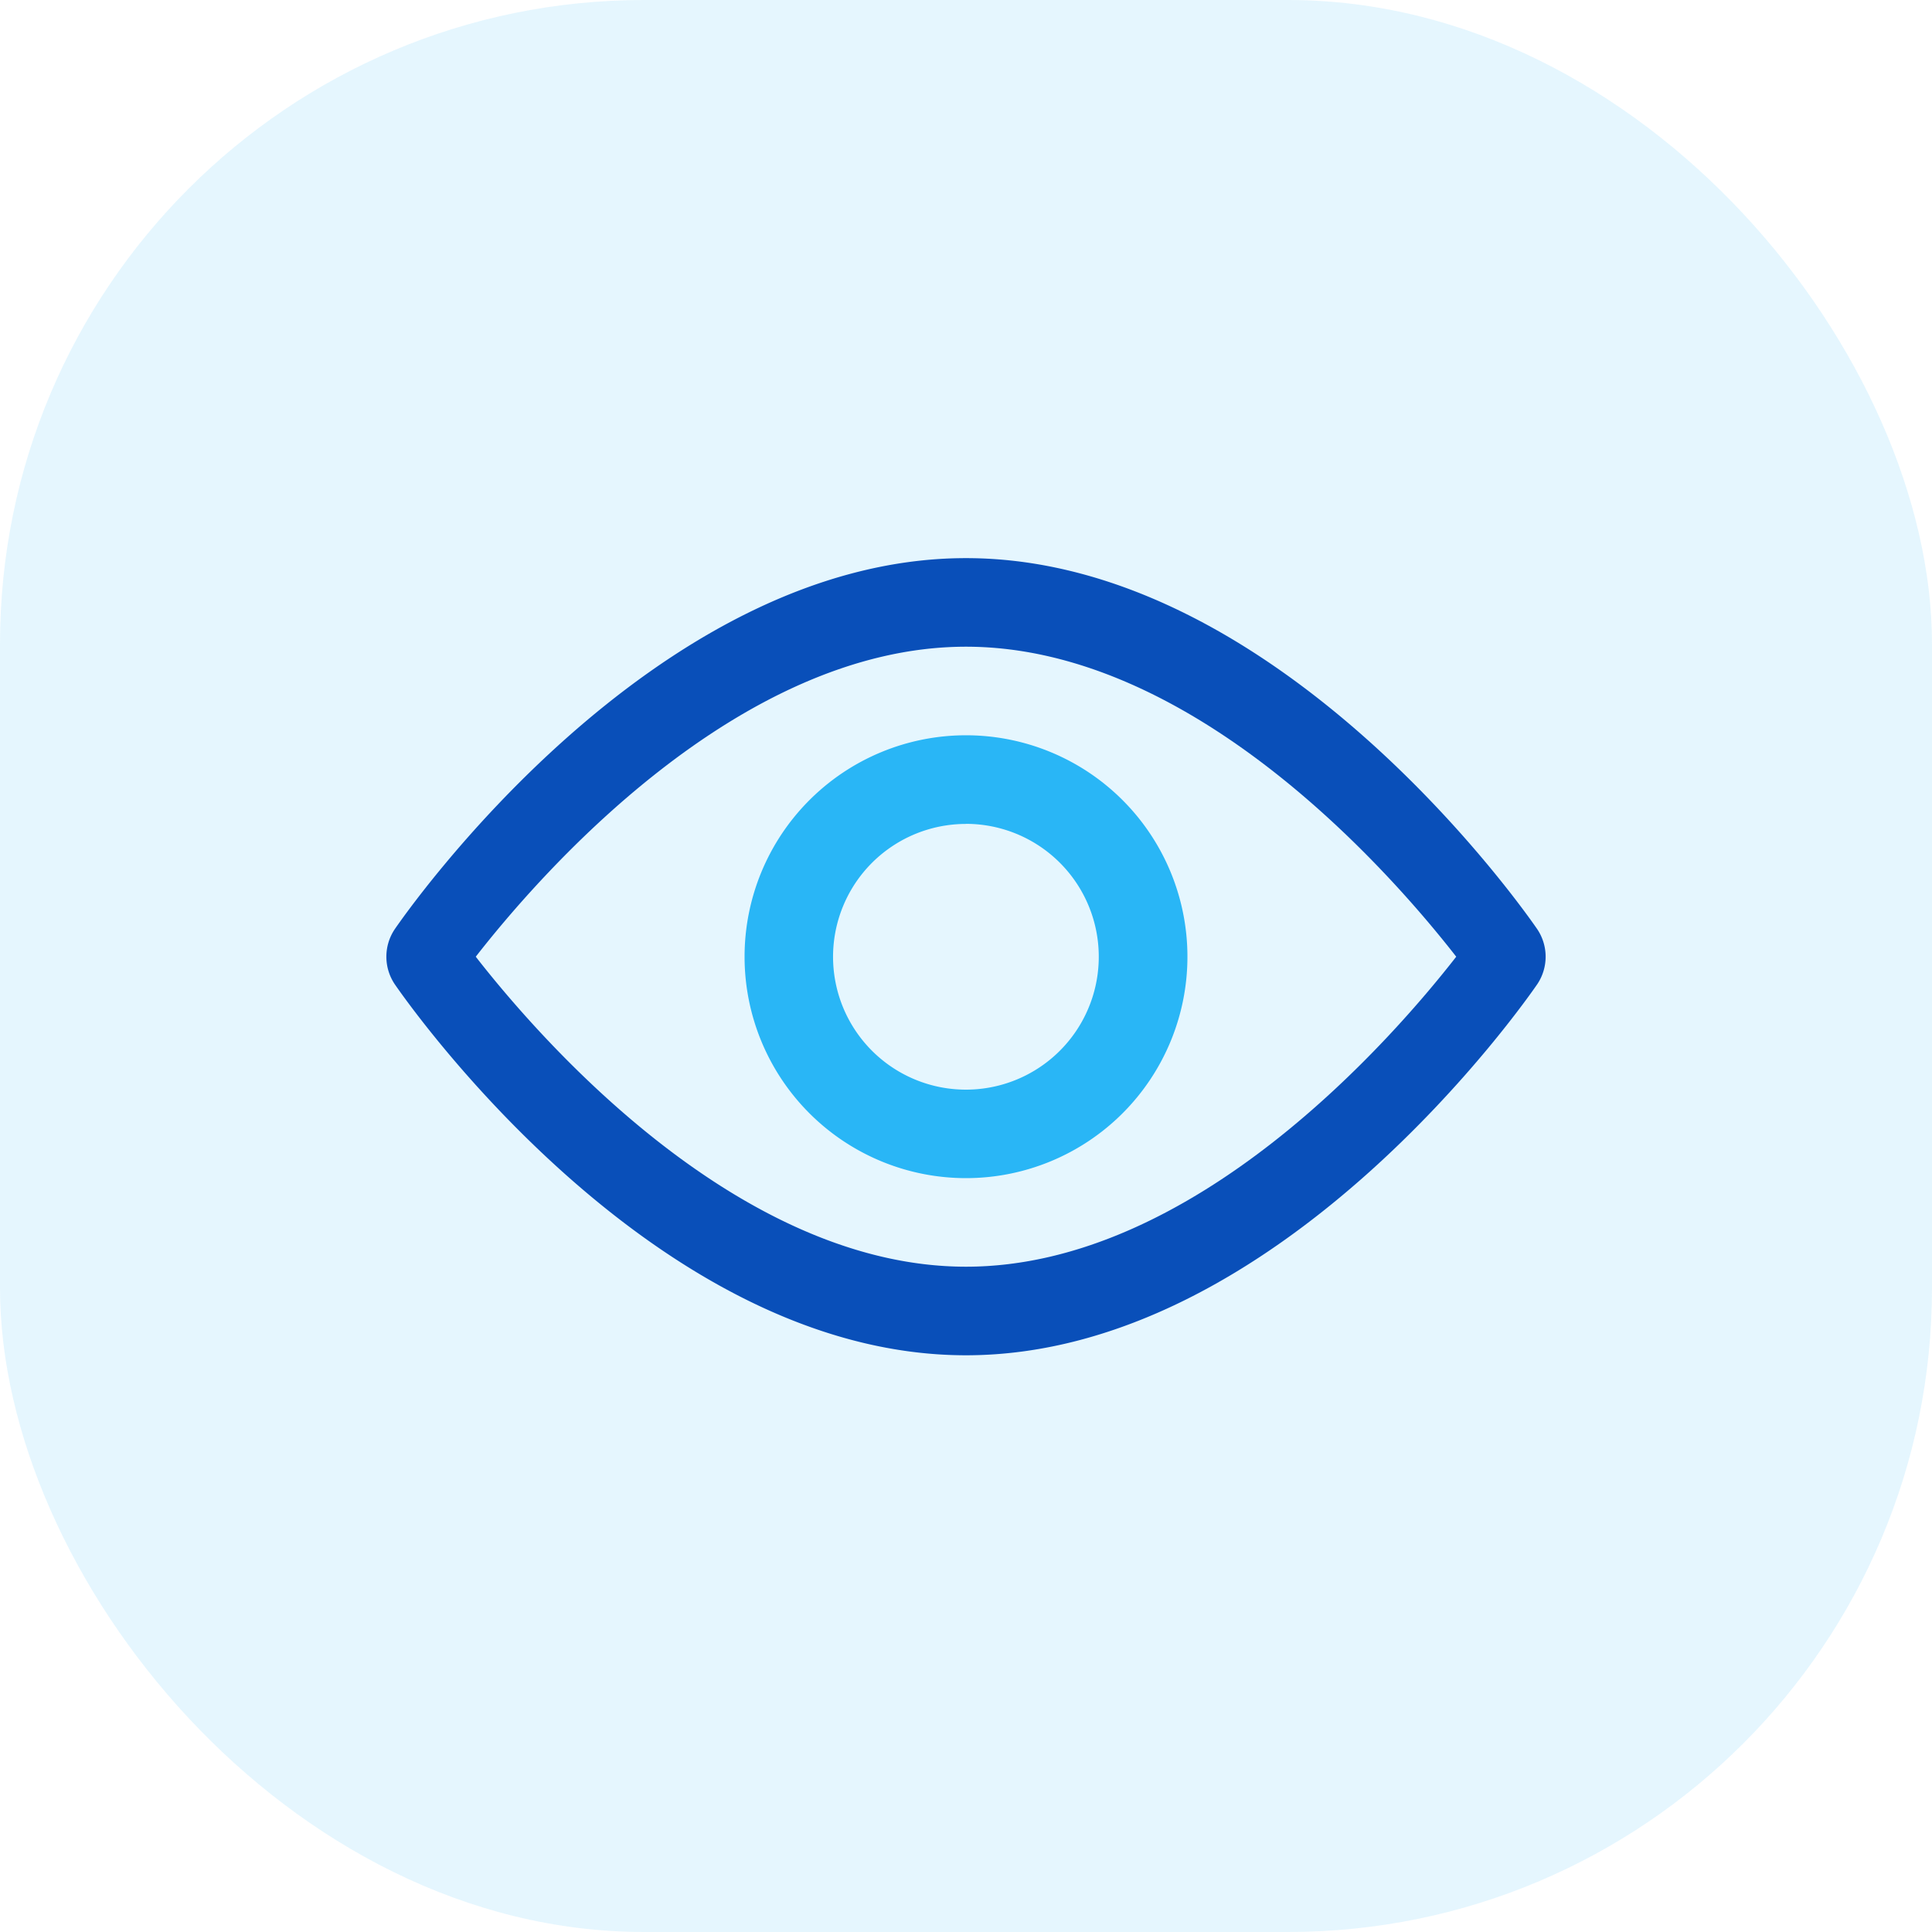 <svg xmlns="http://www.w3.org/2000/svg" width="90" height="90" viewBox="0 0 90 90">
  <rect id="Rectangle_523" data-name="Rectangle 523" width="90" height="90" rx="30" fill="#29b6f6" opacity="0.12"/>
  <g id="view" transform="translate(13.176 19)">
    <path id="Path_3617" data-name="Path 3617" d="M28,44.134c-14.627,0-26.134-16.588-26.617-17.294a2.3,2.3,0,0,1,0-2.546C1.866,23.588,13.373,7,28,7S54.134,23.588,54.617,24.294a2.3,2.3,0,0,1,0,2.546C54.134,27.545,42.627,44.134,28,44.134ZM5.163,25.567C8.078,29.309,17.335,40.008,28,40.008s19.922-10.7,22.837-14.441C47.922,21.825,38.665,11.126,28,11.126S8.078,21.825,5.163,25.567Z" transform="translate(3.824 0)" fill="#094fb9"/>
    <path id="Path_3618" data-name="Path 3618" d="M21.315,31.63A10.315,10.315,0,1,1,31.63,21.315,10.315,10.315,0,0,1,21.315,31.63Zm0-16.5A6.189,6.189,0,1,0,27.5,21.315,6.189,6.189,0,0,0,21.315,15.126Z" transform="translate(10.509 4.252)" fill="#29b6f6"/>
  </g>
</svg>
